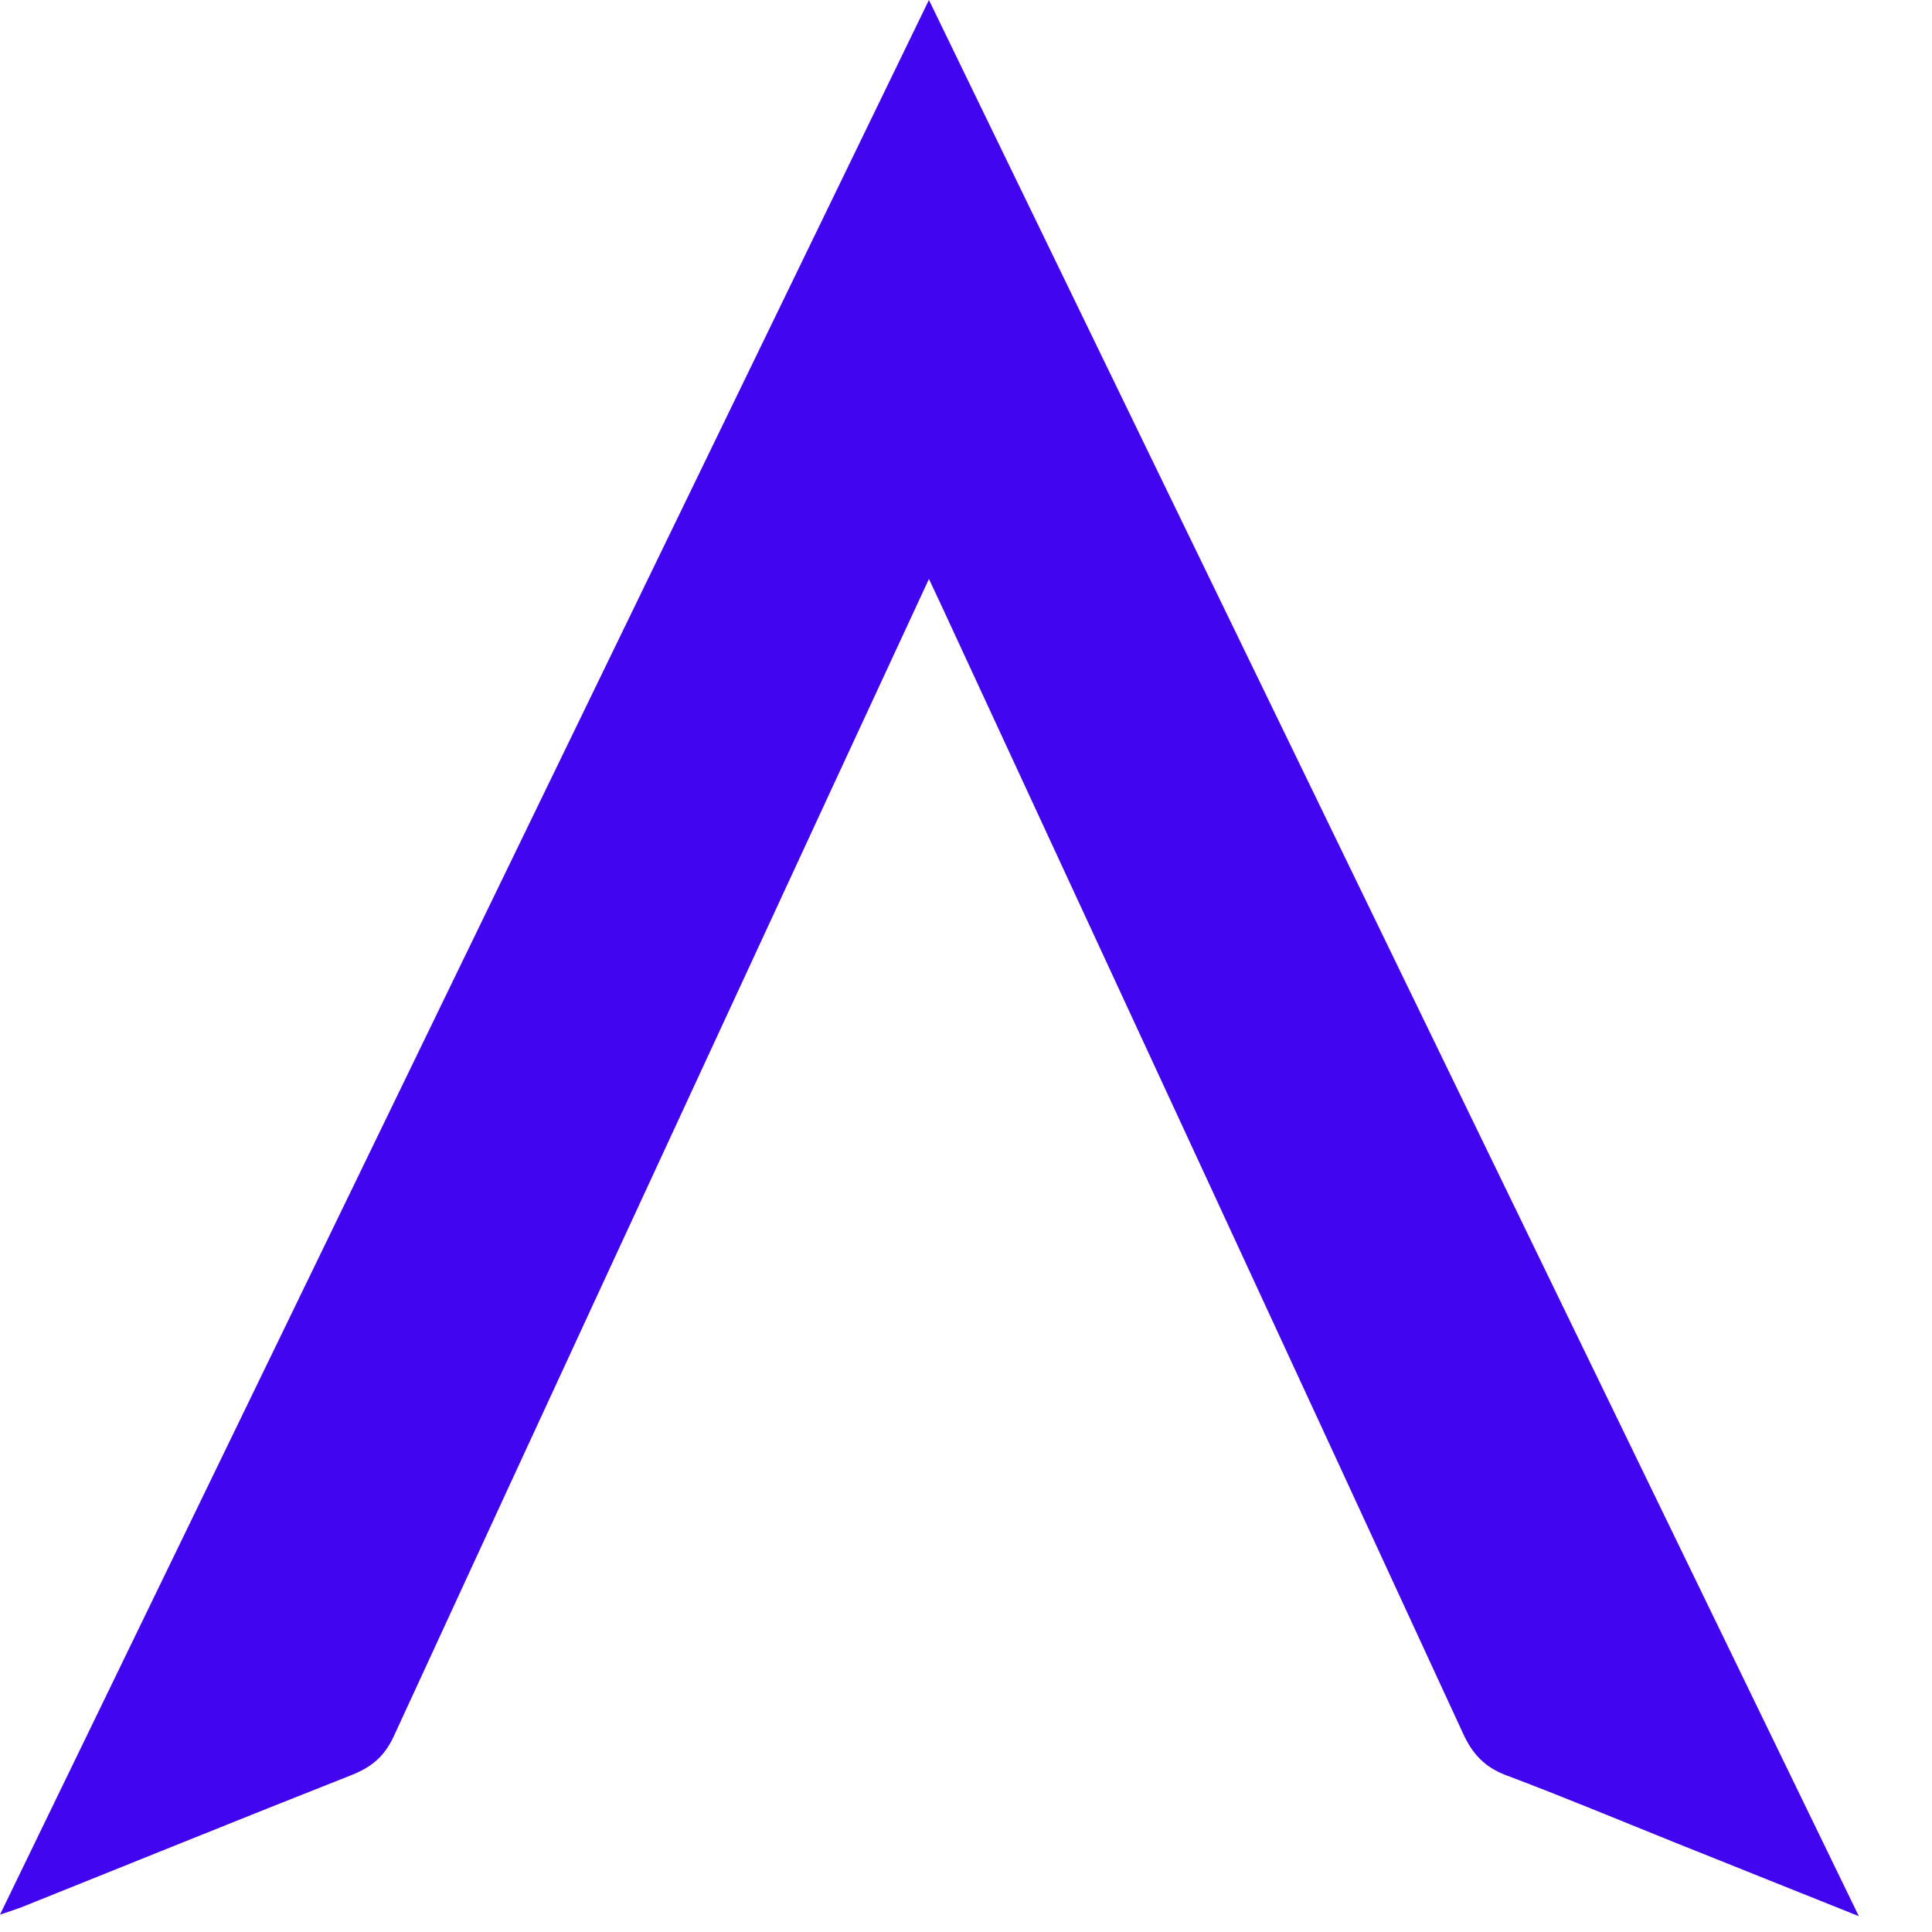 <svg width="16" height="16" viewBox="0 0 16 16" fill="none" xmlns="http://www.w3.org/2000/svg">
<path d="M7.693 0C10.264 5.3 12.815 10.556 15.394 15.869C14.845 15.649 14.35 15.451 13.856 15.253C13.396 15.068 12.939 14.877 12.476 14.703C12.298 14.636 12.195 14.529 12.116 14.355C10.675 11.23 9.228 8.108 7.783 4.986C7.759 4.936 7.736 4.886 7.693 4.795C7.407 5.413 7.135 5.997 6.864 6.583C5.662 9.181 4.459 11.777 3.262 14.377C3.184 14.546 3.078 14.634 2.912 14.7C1.999 15.06 1.089 15.43 0.178 15.795C0.133 15.812 0.088 15.826 0 15.856C2.569 10.558 5.121 5.3 7.693 0Z" fill="#4205F0"/>
</svg>
